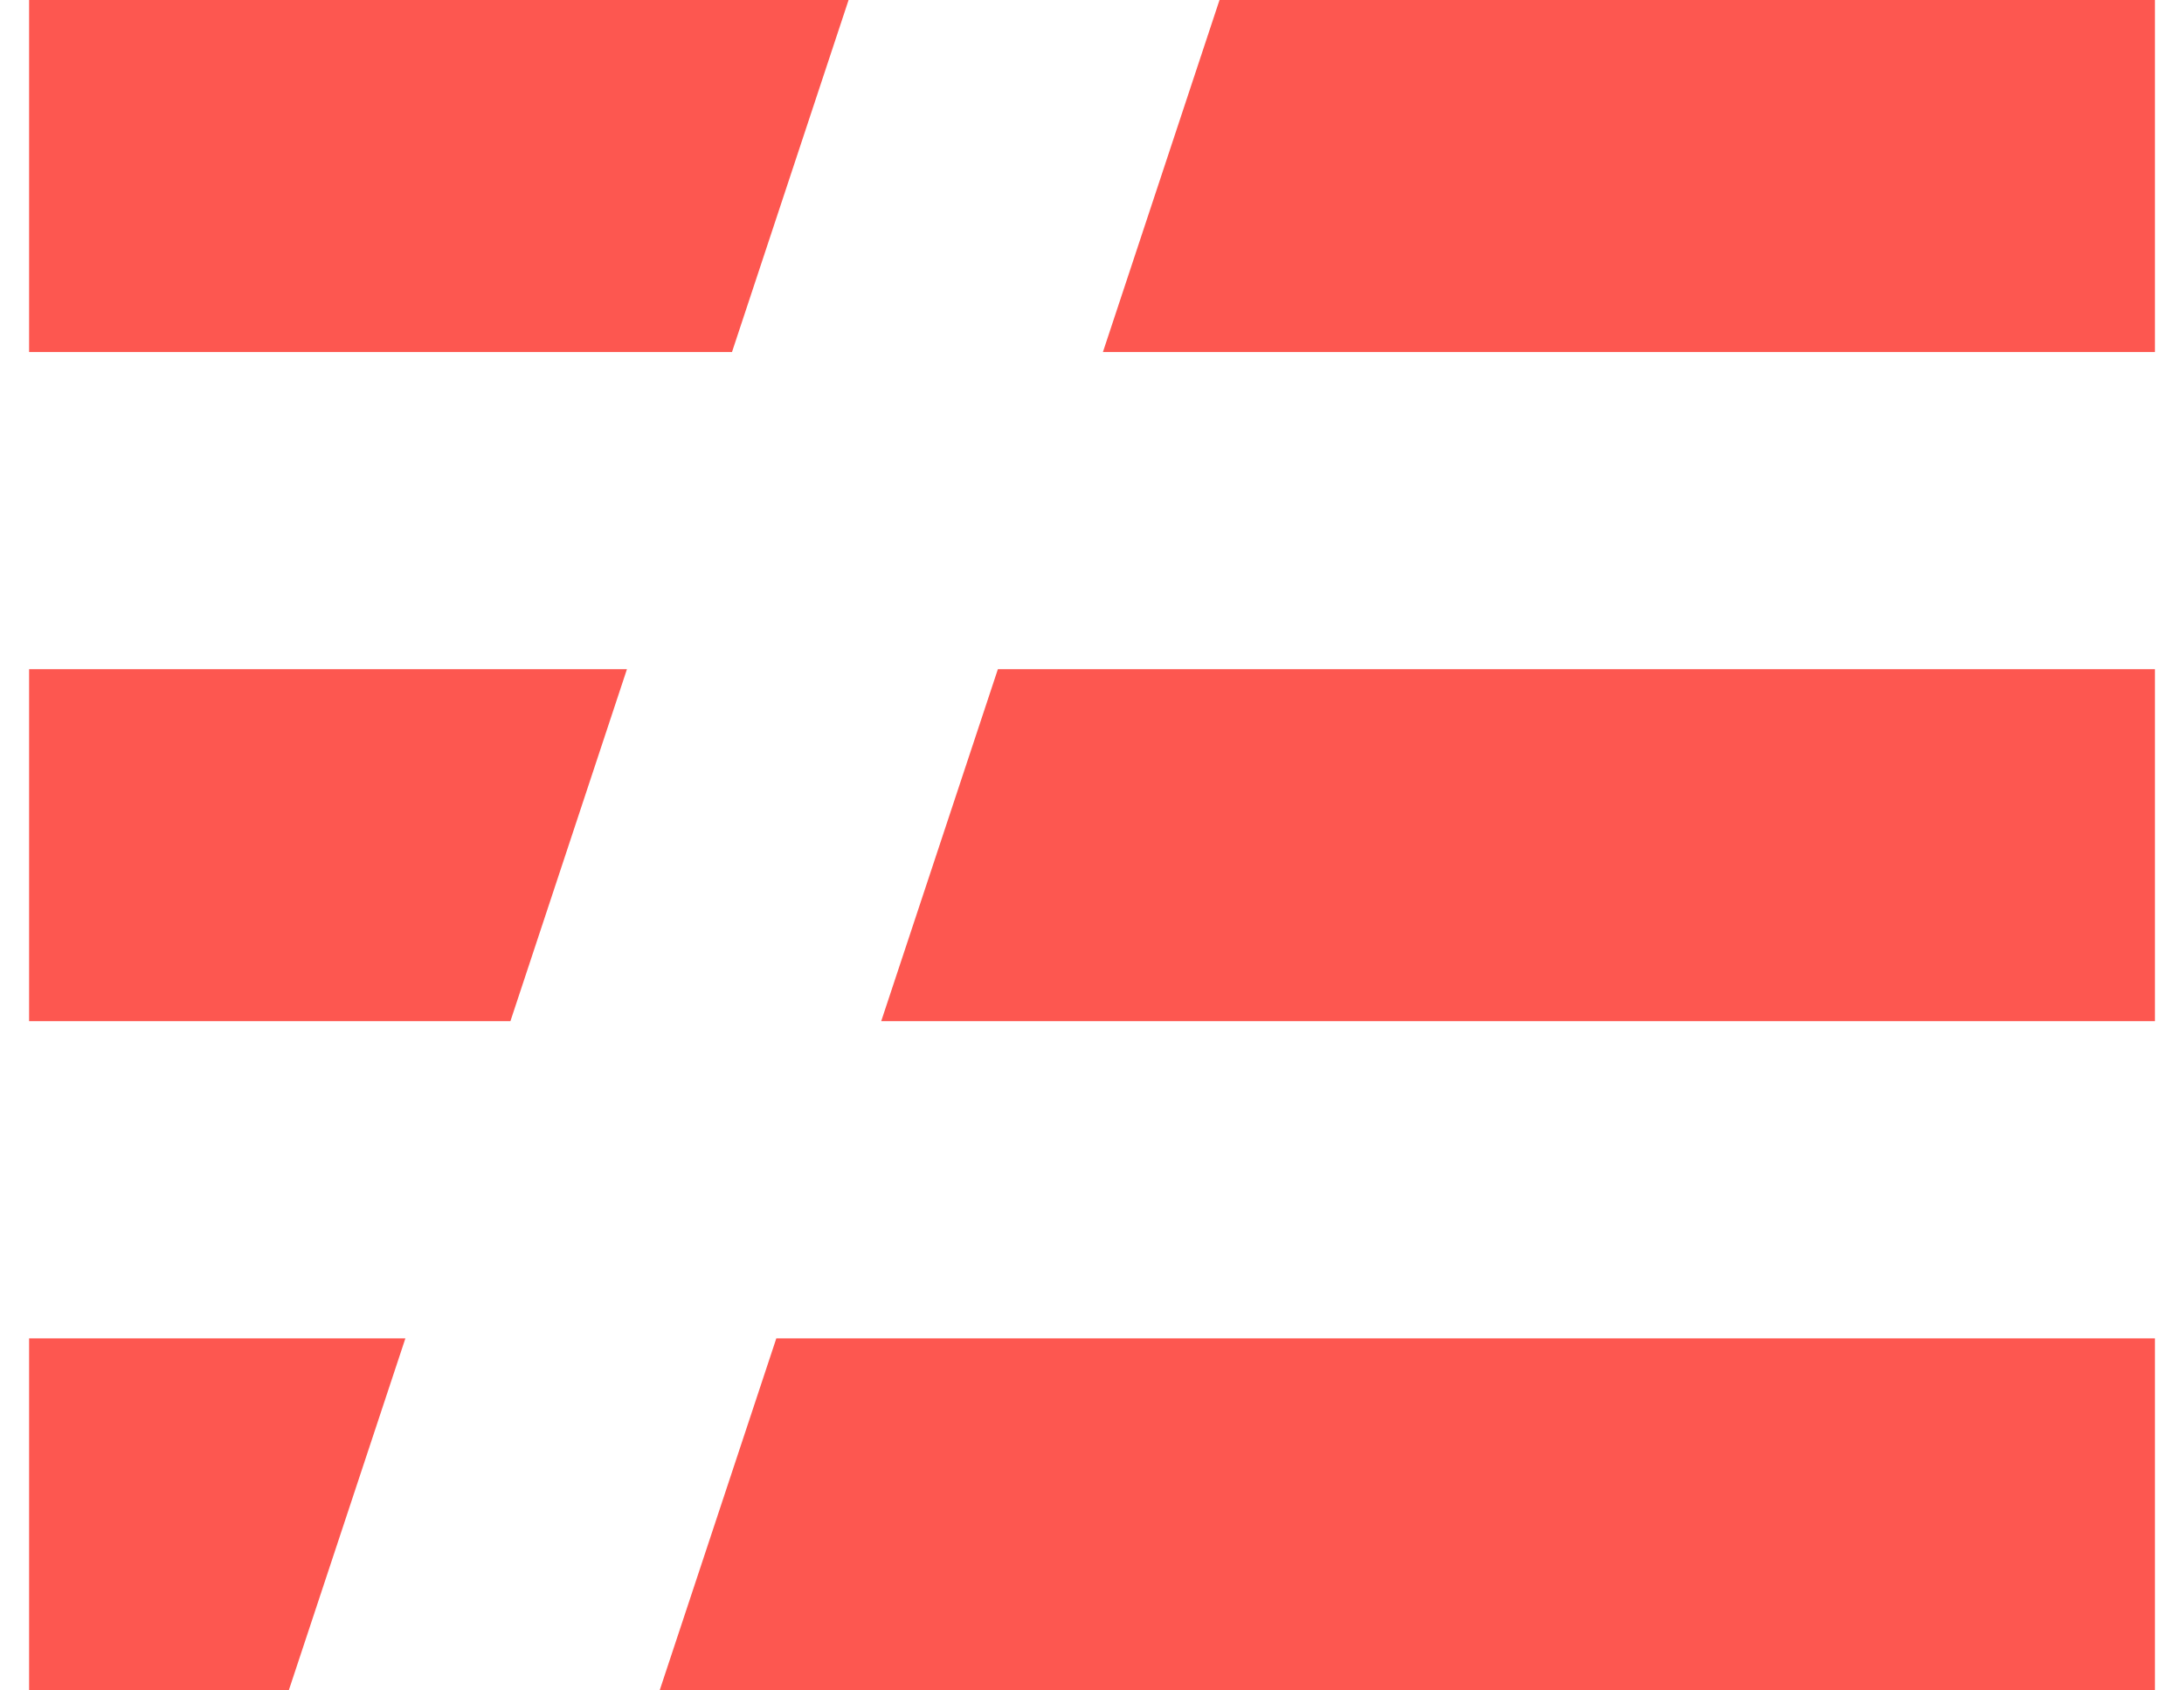 <svg fill="#FD5750" role="img" viewBox="0 0 31 24" xmlns="http://www.w3.org/2000/svg"><title>Serverless</title><path d="M0.413 19.002h5.341l-1.655 4.997H0.413z m0-9.501h8.486l-1.654 4.997H0.413z m0-9.501h11.632L10.39 4.998H0.413z m16.897 0H30.587v4.998H15.655zM12.508 14.498l1.656-4.997H30.587v4.997zM11.019 19.002H30.587v4.998H9.363Z"/></svg>